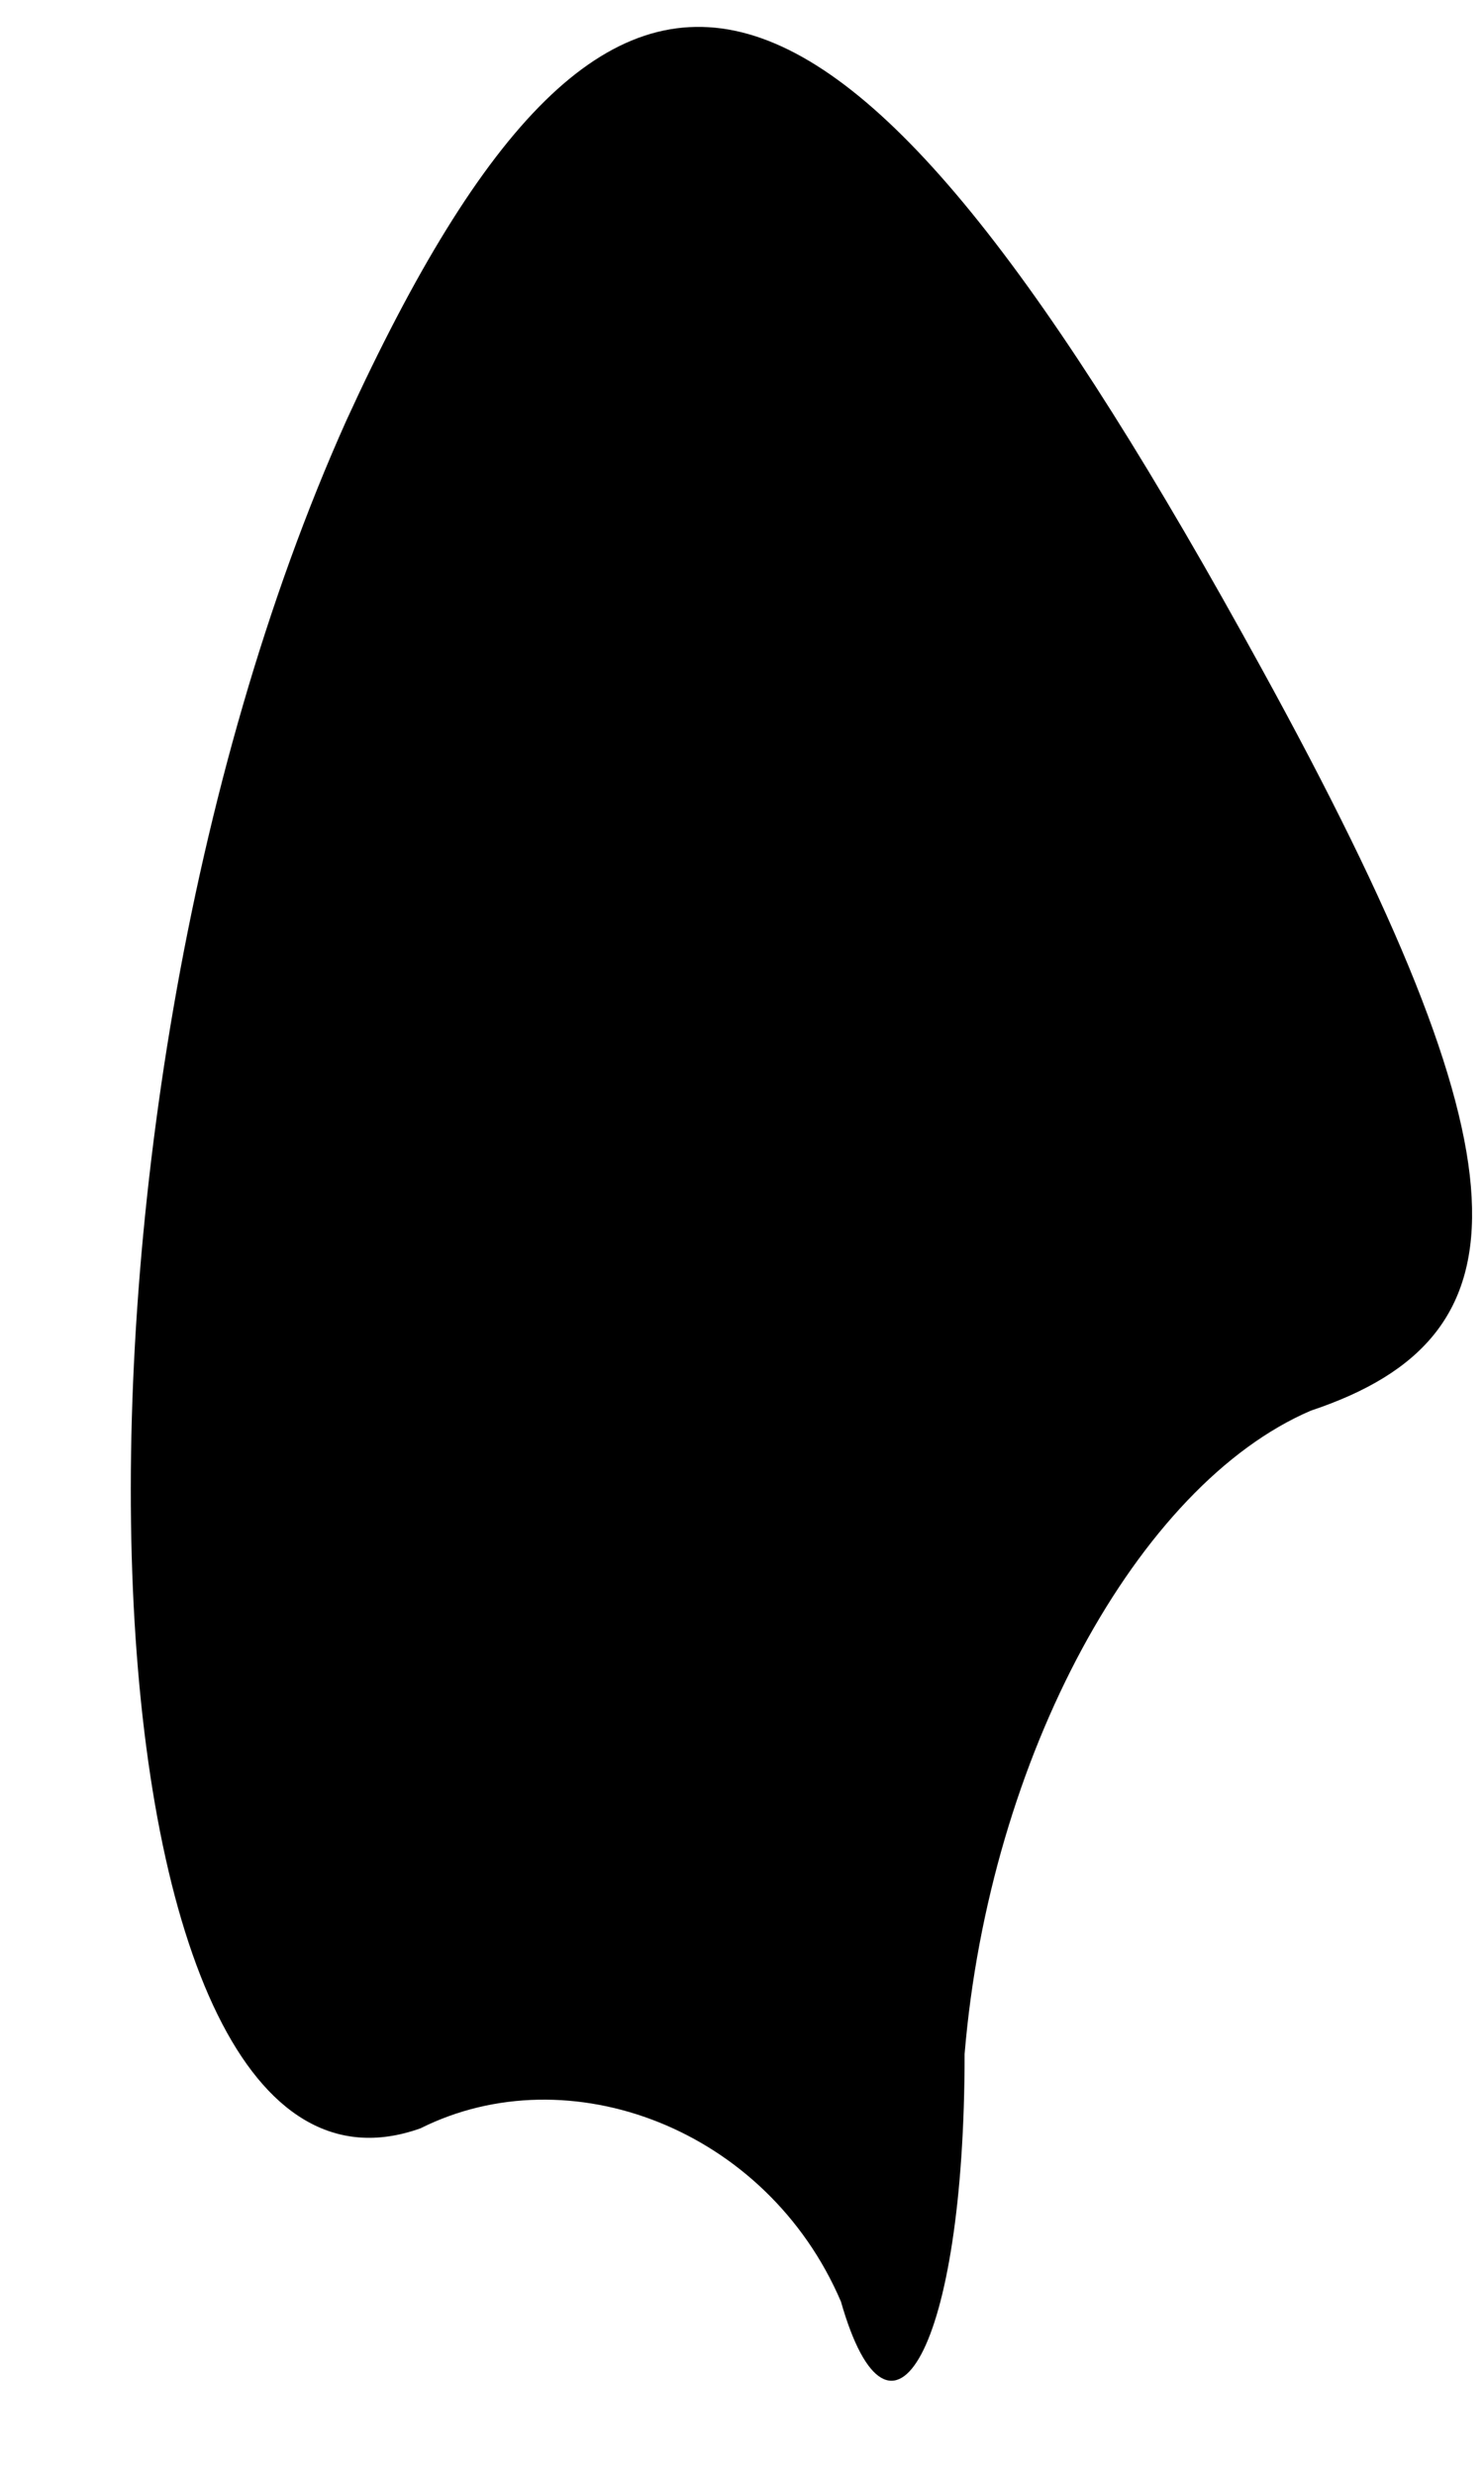 <?xml version="1.0" standalone="no"?>
<!DOCTYPE svg PUBLIC "-//W3C//DTD SVG 20010904//EN"
 "http://www.w3.org/TR/2001/REC-SVG-20010904/DTD/svg10.dtd">
<svg version="1.0" xmlns="http://www.w3.org/2000/svg"
 width="6pt" height="10pt" viewBox="0 0 6 10"
 preserveAspectRatio="xMidYMid meet">
<g transform="translate(0,10) scale(0.1,-0.1)"
fill="#000000" stroke="none">
<path fill="#000000" stroke="none" d="M14 83 c-13 -29 -11 -74 3 -69 6 3 14
0 17 -7 2 -7 5 -2 5 10 1 12 7 23 14 26 9 3 9 10 -2 30 -17 31 -26 34 -37 10z"/>
</g>
</svg>
